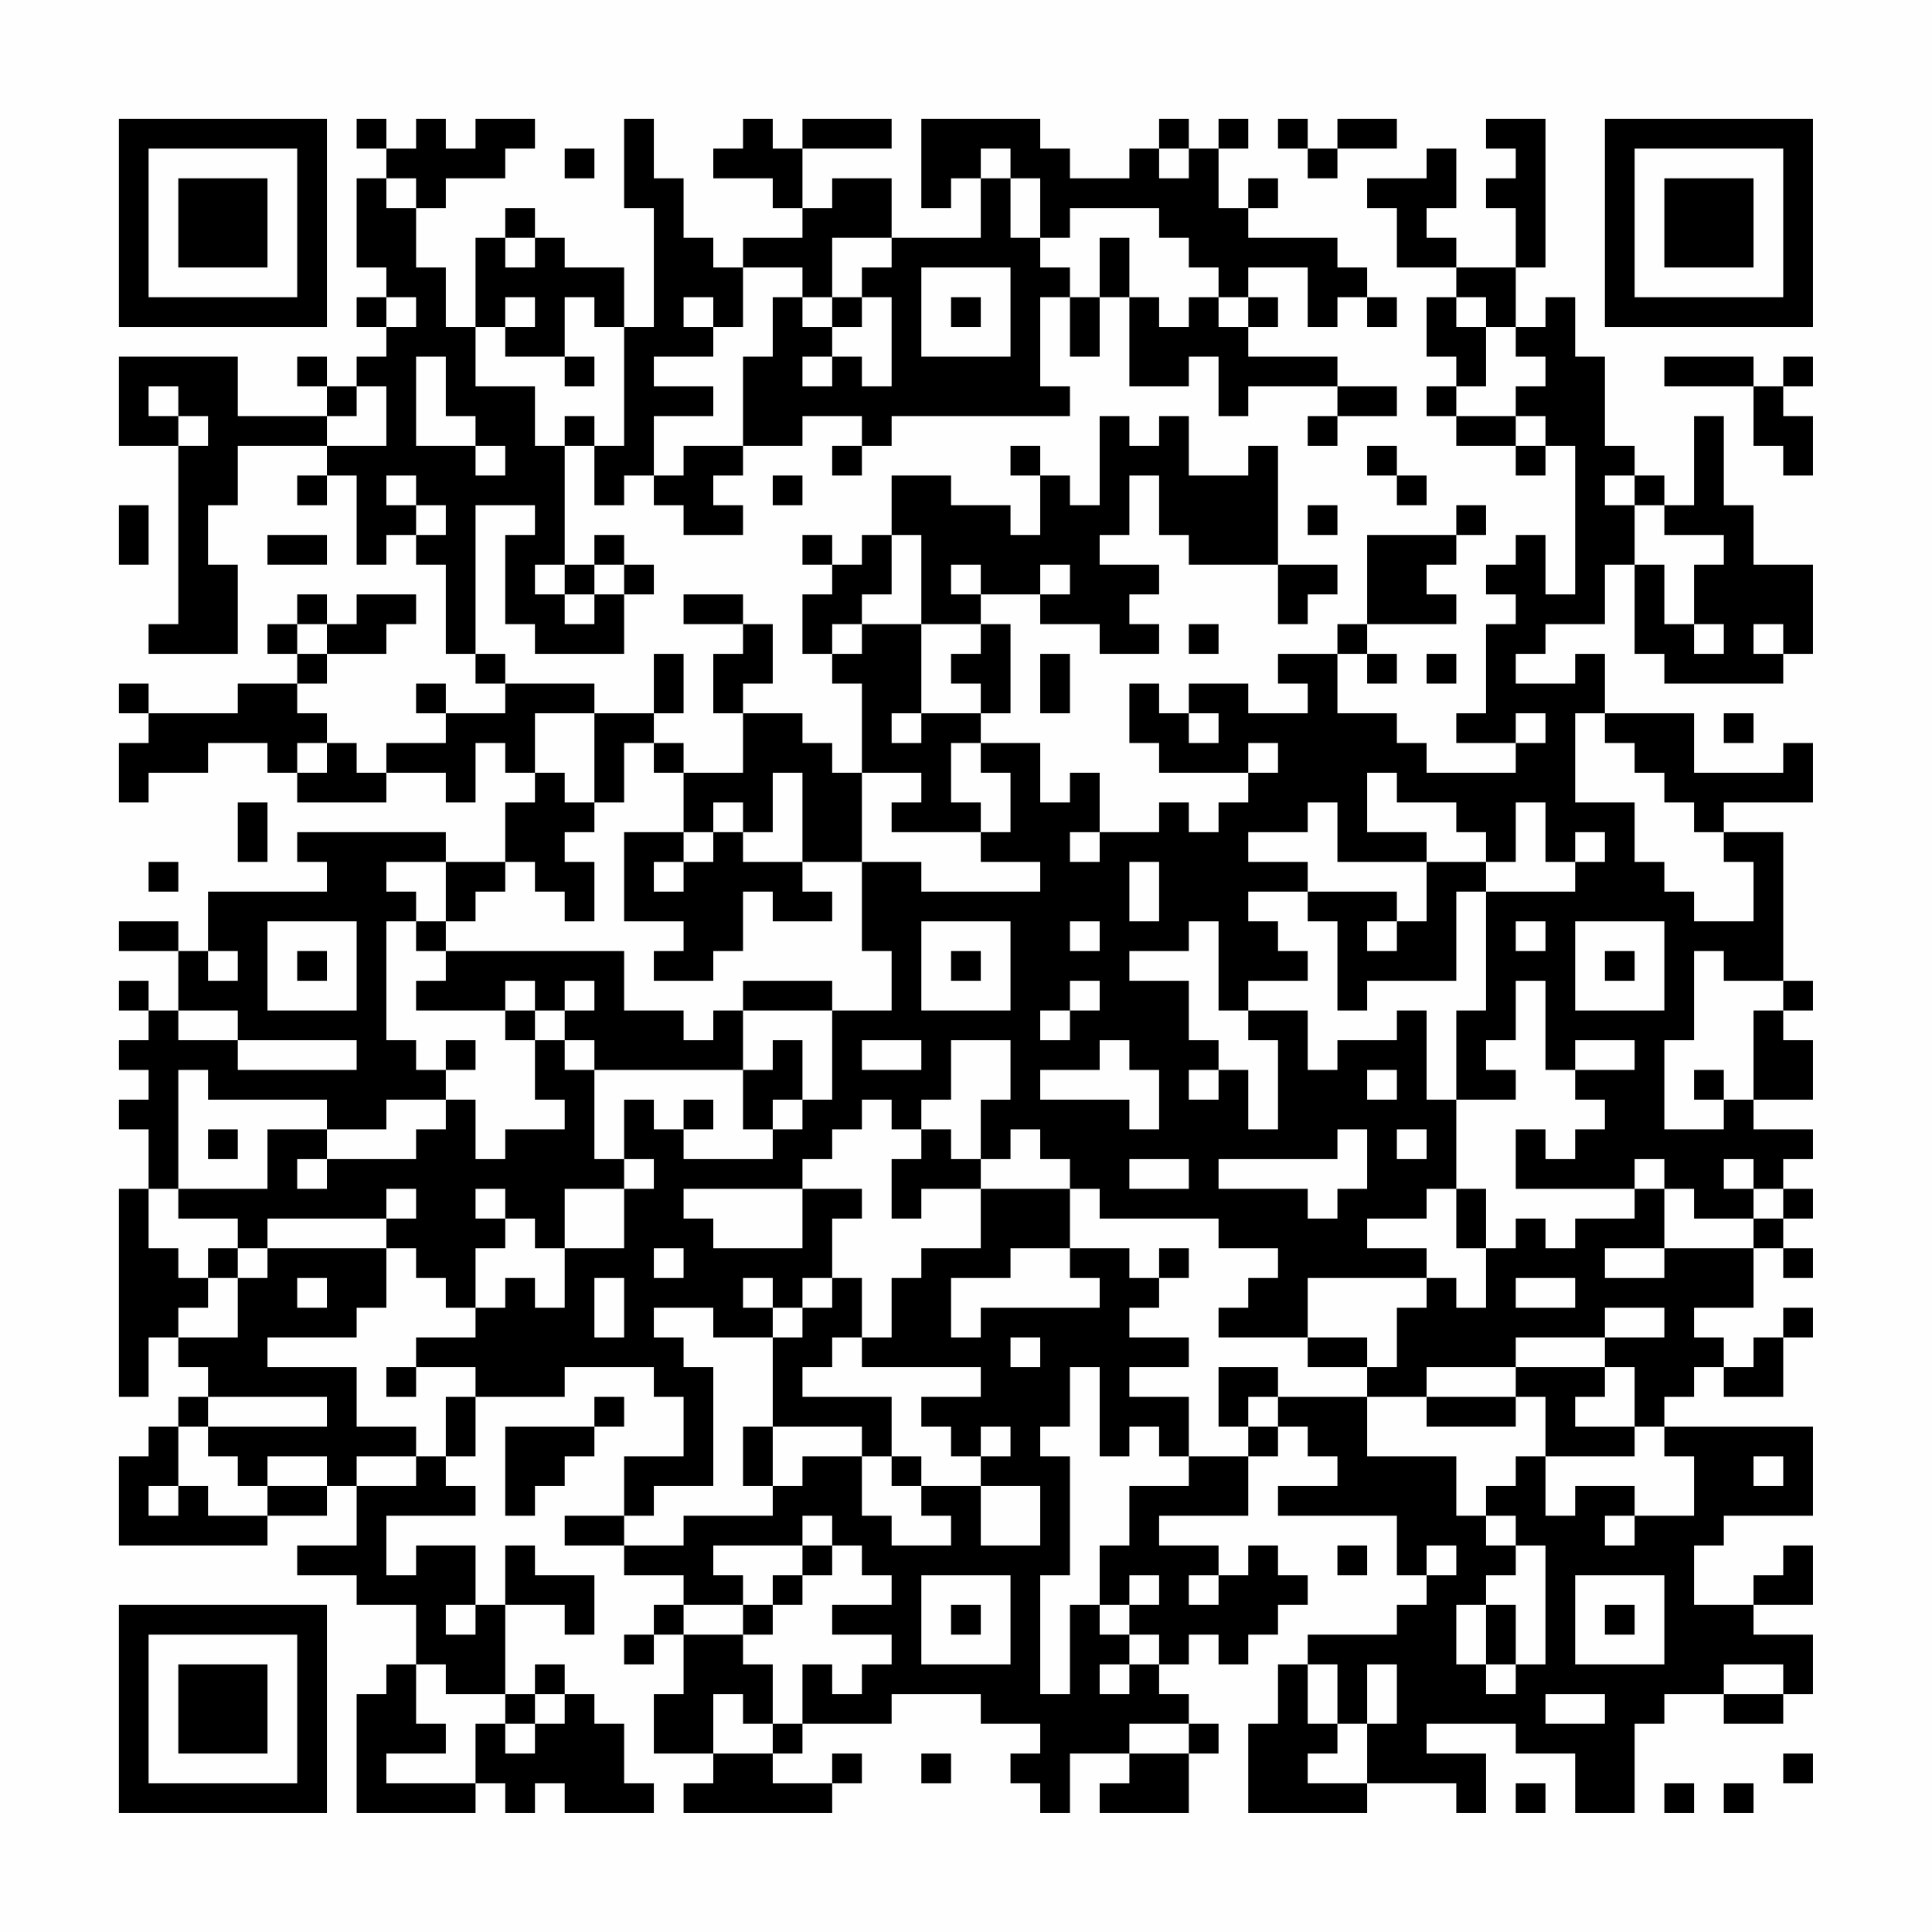 <?xml version="1.0" encoding="UTF-8"?>
<svg xmlns="http://www.w3.org/2000/svg" version="1.1" width="300" height="300" viewBox="0 0 300 300"><rect x="0" y="0" width="300" height="300" fill="#fefefe"/><g transform="scale(4.615)"><g transform="translate(4,4)"><path fill-rule="evenodd" d="M8 0L8 1L9 1L9 2L8 2L8 5L9 5L9 6L8 6L8 7L9 7L9 8L8 8L8 9L7 9L7 8L6 8L6 9L7 9L7 10L4 10L4 8L0 8L0 11L2 11L2 17L1 17L1 18L4 18L4 15L3 15L3 13L4 13L4 11L7 11L7 12L6 12L6 13L7 13L7 12L8 12L8 15L9 15L9 14L10 14L10 15L11 15L11 18L12 18L12 19L13 19L13 20L11 20L11 19L10 19L10 20L11 20L11 21L9 21L9 22L8 22L8 21L7 21L7 20L6 20L6 19L7 19L7 18L9 18L9 17L10 17L10 16L8 16L8 17L7 17L7 16L6 16L6 17L5 17L5 18L6 18L6 19L4 19L4 20L1 20L1 19L0 19L0 20L1 20L1 21L0 21L0 23L1 23L1 22L3 22L3 21L5 21L5 22L6 22L6 23L9 23L9 22L11 22L11 23L12 23L12 21L13 21L13 22L14 22L14 23L13 23L13 25L11 25L11 24L6 24L6 25L7 25L7 26L3 26L3 28L2 28L2 27L0 27L0 28L2 28L2 30L1 30L1 29L0 29L0 30L1 30L1 31L0 31L0 32L1 32L1 33L0 33L0 34L1 34L1 36L0 36L0 43L1 43L1 41L2 41L2 42L3 42L3 43L2 43L2 44L1 44L1 45L0 45L0 48L5 48L5 47L7 47L7 46L8 46L8 48L6 48L6 49L8 49L8 50L10 50L10 52L9 52L9 53L8 53L8 57L12 57L12 56L13 56L13 57L14 57L14 56L15 56L15 57L18 57L18 56L17 56L17 54L16 54L16 53L15 53L15 52L14 52L14 53L13 53L13 50L15 50L15 51L16 51L16 49L14 49L14 48L13 48L13 50L12 50L12 48L10 48L10 49L9 49L9 47L12 47L12 46L11 46L11 45L12 45L12 43L15 43L15 42L18 42L18 43L19 43L19 45L17 45L17 47L15 47L15 48L17 48L17 49L19 49L19 50L18 50L18 51L17 51L17 52L18 52L18 51L19 51L19 53L18 53L18 55L20 55L20 56L19 56L19 57L24 57L24 56L25 56L25 55L24 55L24 56L22 56L22 55L23 55L23 54L26 54L26 53L29 53L29 54L31 54L31 55L30 55L30 56L31 56L31 57L32 57L32 55L34 55L34 56L33 56L33 57L36 57L36 55L37 55L37 54L36 54L36 53L35 53L35 52L36 52L36 51L37 51L37 52L38 52L38 51L39 51L39 50L40 50L40 49L39 49L39 48L38 48L38 49L37 49L37 48L35 48L35 47L38 47L38 45L39 45L39 44L40 44L40 45L41 45L41 46L39 46L39 47L43 47L43 49L44 49L44 50L43 50L43 51L40 51L40 52L39 52L39 54L38 54L38 57L42 57L42 56L45 56L45 57L46 57L46 55L44 55L44 54L47 54L47 55L49 55L49 57L51 57L51 54L52 54L52 53L54 53L54 54L56 54L56 53L57 53L57 51L55 51L55 50L57 50L57 48L56 48L56 49L55 49L55 50L53 50L53 48L54 48L54 47L57 47L57 44L52 44L52 43L53 43L53 42L54 42L54 43L56 43L56 41L57 41L57 40L56 40L56 41L55 41L55 42L54 42L54 41L53 41L53 40L55 40L55 38L56 38L56 39L57 39L57 38L56 38L56 37L57 37L57 36L56 36L56 35L57 35L57 34L55 34L55 33L57 33L57 31L56 31L56 30L57 30L57 29L56 29L56 24L54 24L54 23L57 23L57 21L56 21L56 22L53 22L53 20L50 20L50 18L49 18L49 19L47 19L47 18L48 18L48 17L50 17L50 15L51 15L51 18L52 18L52 19L56 19L56 18L57 18L57 15L55 15L55 13L54 13L54 10L53 10L53 13L52 13L52 12L51 12L51 11L50 11L50 8L49 8L49 6L48 6L48 7L47 7L47 5L48 5L48 0L46 0L46 1L47 1L47 2L46 2L46 3L47 3L47 5L45 5L45 4L44 4L44 3L45 3L45 1L44 1L44 2L42 2L42 3L43 3L43 5L45 5L45 6L44 6L44 8L45 8L45 9L44 9L44 10L45 10L45 11L47 11L47 12L48 12L48 11L49 11L49 16L48 16L48 14L47 14L47 15L46 15L46 16L47 16L47 17L46 17L46 20L45 20L45 21L47 21L47 22L44 22L44 21L43 21L43 20L41 20L41 18L42 18L42 19L43 19L43 18L42 18L42 17L45 17L45 16L44 16L44 15L45 15L45 14L46 14L46 13L45 13L45 14L42 14L42 17L41 17L41 18L39 18L39 19L40 19L40 20L38 20L38 19L36 19L36 20L35 20L35 19L34 19L34 21L35 21L35 22L38 22L38 23L37 23L37 24L36 24L36 23L35 23L35 24L33 24L33 22L32 22L32 23L31 23L31 21L29 21L29 20L30 20L30 17L29 17L29 16L31 16L31 17L33 17L33 18L35 18L35 17L34 17L34 16L35 16L35 15L33 15L33 14L34 14L34 12L35 12L35 14L36 14L36 15L39 15L39 17L40 17L40 16L41 16L41 15L39 15L39 11L38 11L38 12L36 12L36 10L35 10L35 11L34 11L34 10L33 10L33 13L32 13L32 12L31 12L31 11L30 11L30 12L31 12L31 14L30 14L30 13L28 13L28 12L26 12L26 14L25 14L25 15L24 15L24 14L23 14L23 15L24 15L24 16L23 16L23 18L24 18L24 19L25 19L25 22L24 22L24 21L23 21L23 20L21 20L21 19L22 19L22 17L21 17L21 16L19 16L19 17L21 17L21 18L20 18L20 20L21 20L21 22L19 22L19 21L18 21L18 20L19 20L19 18L18 18L18 20L16 20L16 19L13 19L13 18L12 18L12 13L14 13L14 14L13 14L13 17L14 17L14 18L17 18L17 16L18 16L18 15L17 15L17 14L16 14L16 15L15 15L15 11L16 11L16 13L17 13L17 12L18 12L18 13L19 13L19 14L21 14L21 13L20 13L20 12L21 12L21 11L23 11L23 10L25 10L25 11L24 11L24 12L25 12L25 11L26 11L26 10L32 10L32 9L31 9L31 6L32 6L32 8L33 8L33 6L34 6L34 9L36 9L36 8L37 8L37 10L38 10L38 9L41 9L41 10L40 10L40 11L41 11L41 10L43 10L43 9L41 9L41 8L38 8L38 7L39 7L39 6L38 6L38 5L40 5L40 7L41 7L41 6L42 6L42 7L43 7L43 6L42 6L42 5L41 5L41 4L38 4L38 3L39 3L39 2L38 2L38 3L37 3L37 1L38 1L38 0L37 0L37 1L36 1L36 0L35 0L35 1L34 1L34 2L32 2L32 1L31 1L31 0L27 0L27 3L28 3L28 2L29 2L29 4L26 4L26 2L24 2L24 3L23 3L23 1L26 1L26 0L23 0L23 1L22 1L22 0L21 0L21 1L20 1L20 2L22 2L22 3L23 3L23 4L21 4L21 5L20 5L20 4L19 4L19 2L18 2L18 0L17 0L17 3L18 3L18 7L17 7L17 5L15 5L15 4L14 4L14 3L13 3L13 4L12 4L12 7L11 7L11 5L10 5L10 3L11 3L11 2L13 2L13 1L14 1L14 0L12 0L12 1L11 1L11 0L10 0L10 1L9 1L9 0ZM39 0L39 1L40 1L40 2L41 2L41 1L43 1L43 0L41 0L41 1L40 1L40 0ZM15 1L15 2L16 2L16 1ZM29 1L29 2L30 2L30 4L31 4L31 5L32 5L32 6L33 6L33 4L34 4L34 6L35 6L35 7L36 7L36 6L37 6L37 7L38 7L38 6L37 6L37 5L36 5L36 4L35 4L35 3L32 3L32 4L31 4L31 2L30 2L30 1ZM35 1L35 2L36 2L36 1ZM9 2L9 3L10 3L10 2ZM13 4L13 5L14 5L14 4ZM24 4L24 6L23 6L23 5L21 5L21 7L20 7L20 6L19 6L19 7L20 7L20 8L18 8L18 9L20 9L20 10L18 10L18 12L19 12L19 11L21 11L21 8L22 8L22 6L23 6L23 7L24 7L24 8L23 8L23 9L24 9L24 8L25 8L25 9L26 9L26 6L25 6L25 5L26 5L26 4ZM27 5L27 8L30 8L30 5ZM9 6L9 7L10 7L10 6ZM13 6L13 7L12 7L12 9L14 9L14 11L15 11L15 10L16 10L16 11L17 11L17 7L16 7L16 6L15 6L15 8L13 8L13 7L14 7L14 6ZM24 6L24 7L25 7L25 6ZM28 6L28 7L29 7L29 6ZM45 6L45 7L46 7L46 9L45 9L45 10L47 10L47 11L48 11L48 10L47 10L47 9L48 9L48 8L47 8L47 7L46 7L46 6ZM10 8L10 11L12 11L12 12L13 12L13 11L12 11L12 10L11 10L11 8ZM15 8L15 9L16 9L16 8ZM52 8L52 9L55 9L55 11L56 11L56 12L57 12L57 10L56 10L56 9L57 9L57 8L56 8L56 9L55 9L55 8ZM1 9L1 10L2 10L2 11L3 11L3 10L2 10L2 9ZM8 9L8 10L7 10L7 11L9 11L9 9ZM42 11L42 12L43 12L43 13L44 13L44 12L43 12L43 11ZM9 12L9 13L10 13L10 14L11 14L11 13L10 13L10 12ZM22 12L22 13L23 13L23 12ZM50 12L50 13L51 13L51 15L52 15L52 17L53 17L53 18L54 18L54 17L53 17L53 15L54 15L54 14L52 14L52 13L51 13L51 12ZM0 13L0 15L1 15L1 13ZM40 13L40 14L41 14L41 13ZM5 14L5 15L7 15L7 14ZM26 14L26 16L25 16L25 17L24 17L24 18L25 18L25 17L27 17L27 20L26 20L26 21L27 21L27 20L29 20L29 19L28 19L28 18L29 18L29 17L27 17L27 14ZM14 15L14 16L15 16L15 17L16 17L16 16L17 16L17 15L16 15L16 16L15 16L15 15ZM28 15L28 16L29 16L29 15ZM31 15L31 16L32 16L32 15ZM6 17L6 18L7 18L7 17ZM36 17L36 18L37 18L37 17ZM55 17L55 18L56 18L56 17ZM31 18L31 20L32 20L32 18ZM44 18L44 19L45 19L45 18ZM14 20L14 22L15 22L15 23L16 23L16 24L15 24L15 25L16 25L16 27L15 27L15 26L14 26L14 25L13 25L13 26L12 26L12 27L11 27L11 25L9 25L9 26L10 26L10 27L9 27L9 31L10 31L10 32L11 32L11 33L9 33L9 34L7 34L7 33L3 33L3 32L2 32L2 36L1 36L1 38L2 38L2 39L3 39L3 40L2 40L2 41L4 41L4 39L5 39L5 38L9 38L9 40L8 40L8 41L5 41L5 42L8 42L8 44L10 44L10 45L8 45L8 46L10 46L10 45L11 45L11 43L12 43L12 42L10 42L10 41L12 41L12 40L13 40L13 39L14 39L14 40L15 40L15 38L17 38L17 36L18 36L18 35L17 35L17 33L18 33L18 34L19 34L19 35L22 35L22 34L23 34L23 33L24 33L24 30L26 30L26 28L25 28L25 25L27 25L27 26L31 26L31 25L29 25L29 24L30 24L30 22L29 22L29 21L28 21L28 23L29 23L29 24L26 24L26 23L27 23L27 22L25 22L25 25L23 25L23 22L22 22L22 24L21 24L21 23L20 23L20 24L19 24L19 22L18 22L18 21L17 21L17 23L16 23L16 20ZM36 20L36 21L37 21L37 20ZM47 20L47 21L48 21L48 20ZM49 20L49 23L51 23L51 25L52 25L52 26L53 26L53 27L55 27L55 25L54 25L54 24L53 24L53 23L52 23L52 22L51 22L51 21L50 21L50 20ZM54 20L54 21L55 21L55 20ZM6 21L6 22L7 22L7 21ZM38 21L38 22L39 22L39 21ZM42 22L42 24L44 24L44 25L41 25L41 23L40 23L40 24L38 24L38 25L40 25L40 26L38 26L38 27L39 27L39 28L40 28L40 29L38 29L38 30L37 30L37 27L36 27L36 28L34 28L34 29L36 29L36 31L37 31L37 32L36 32L36 33L37 33L37 32L38 32L38 34L39 34L39 31L38 31L38 30L40 30L40 32L41 32L41 31L43 31L43 30L44 30L44 33L45 33L45 36L44 36L44 37L42 37L42 38L44 38L44 39L40 39L40 41L37 41L37 40L38 40L38 39L39 39L39 38L37 38L37 37L33 37L33 36L32 36L32 35L31 35L31 34L30 34L30 35L29 35L29 33L30 33L30 31L28 31L28 33L27 33L27 34L26 34L26 33L25 33L25 34L24 34L24 35L23 35L23 36L19 36L19 37L20 37L20 38L23 38L23 36L25 36L25 37L24 37L24 39L23 39L23 40L22 40L22 39L21 39L21 40L22 40L22 41L20 41L20 40L18 40L18 41L19 41L19 42L20 42L20 46L18 46L18 47L17 47L17 48L19 48L19 47L22 47L22 46L23 46L23 45L25 45L25 47L26 47L26 48L28 48L28 47L27 47L27 46L29 46L29 48L31 48L31 46L29 46L29 45L30 45L30 44L29 44L29 45L28 45L28 44L27 44L27 43L29 43L29 42L25 42L25 41L26 41L26 39L27 39L27 38L29 38L29 36L32 36L32 38L30 38L30 39L28 39L28 41L29 41L29 40L33 40L33 39L32 39L32 38L34 38L34 39L35 39L35 40L34 40L34 41L36 41L36 42L34 42L34 43L36 43L36 45L35 45L35 44L34 44L34 45L33 45L33 42L32 42L32 44L31 44L31 45L32 45L32 49L31 49L31 53L32 53L32 50L33 50L33 51L34 51L34 52L33 52L33 53L34 53L34 52L35 52L35 51L34 51L34 50L35 50L35 49L34 49L34 50L33 50L33 48L34 48L34 46L36 46L36 45L38 45L38 44L39 44L39 43L42 43L42 45L45 45L45 47L46 47L46 48L47 48L47 49L46 49L46 50L45 50L45 52L46 52L46 53L47 53L47 52L48 52L48 48L47 48L47 47L46 47L46 46L47 46L47 45L48 45L48 47L49 47L49 46L51 46L51 47L50 47L50 48L51 48L51 47L53 47L53 45L52 45L52 44L51 44L51 42L50 42L50 41L52 41L52 40L50 40L50 41L47 41L47 42L44 42L44 43L42 43L42 42L43 42L43 40L44 40L44 39L45 39L45 40L46 40L46 38L47 38L47 37L48 37L48 38L49 38L49 37L51 37L51 36L52 36L52 38L50 38L50 39L52 39L52 38L55 38L55 37L56 37L56 36L55 36L55 35L54 35L54 36L55 36L55 37L53 37L53 36L52 36L52 35L51 35L51 36L47 36L47 34L48 34L48 35L49 35L49 34L50 34L50 33L49 33L49 32L51 32L51 31L49 31L49 32L48 32L48 29L47 29L47 31L46 31L46 32L47 32L47 33L45 33L45 30L46 30L46 26L49 26L49 25L50 25L50 24L49 24L49 25L48 25L48 23L47 23L47 25L46 25L46 24L45 24L45 23L43 23L43 22ZM4 23L4 25L5 25L5 23ZM17 24L17 27L19 27L19 28L18 28L18 29L20 29L20 28L21 28L21 26L22 26L22 27L24 27L24 26L23 26L23 25L21 25L21 24L20 24L20 25L19 25L19 24ZM32 24L32 25L33 25L33 24ZM1 25L1 26L2 26L2 25ZM18 25L18 26L19 26L19 25ZM34 25L34 27L35 27L35 25ZM44 25L44 27L43 27L43 26L40 26L40 27L41 27L41 30L42 30L42 29L45 29L45 26L46 26L46 25ZM5 27L5 30L8 30L8 27ZM10 27L10 28L11 28L11 29L10 29L10 30L13 30L13 31L14 31L14 33L15 33L15 34L13 34L13 35L12 35L12 33L11 33L11 34L10 34L10 35L7 35L7 34L5 34L5 36L2 36L2 37L4 37L4 38L3 38L3 39L4 39L4 38L5 38L5 37L9 37L9 38L10 38L10 39L11 39L11 40L12 40L12 38L13 38L13 37L14 37L14 38L15 38L15 36L17 36L17 35L16 35L16 32L21 32L21 34L22 34L22 33L23 33L23 31L22 31L22 32L21 32L21 30L24 30L24 29L21 29L21 30L20 30L20 31L19 31L19 30L17 30L17 28L11 28L11 27ZM27 27L27 30L30 30L30 27ZM32 27L32 28L33 28L33 27ZM42 27L42 28L43 28L43 27ZM47 27L47 28L48 28L48 27ZM49 27L49 30L52 30L52 27ZM3 28L3 29L4 29L4 28ZM6 28L6 29L7 29L7 28ZM28 28L28 29L29 29L29 28ZM50 28L50 29L51 29L51 28ZM53 28L53 31L52 31L52 34L54 34L54 33L55 33L55 30L56 30L56 29L54 29L54 28ZM13 29L13 30L14 30L14 31L15 31L15 32L16 32L16 31L15 31L15 30L16 30L16 29L15 29L15 30L14 30L14 29ZM32 29L32 30L31 30L31 31L32 31L32 30L33 30L33 29ZM2 30L2 31L4 31L4 32L8 32L8 31L4 31L4 30ZM11 31L11 32L12 32L12 31ZM25 31L25 32L27 32L27 31ZM33 31L33 32L31 32L31 33L34 33L34 34L35 34L35 32L34 32L34 31ZM42 32L42 33L43 33L43 32ZM53 32L53 33L54 33L54 32ZM19 33L19 34L20 34L20 33ZM3 34L3 35L4 35L4 34ZM27 34L27 35L26 35L26 37L27 37L27 36L29 36L29 35L28 35L28 34ZM41 34L41 35L37 35L37 36L40 36L40 37L41 37L41 36L42 36L42 34ZM43 34L43 35L44 35L44 34ZM6 35L6 36L7 36L7 35ZM34 35L34 36L36 36L36 35ZM9 36L9 37L10 37L10 36ZM12 36L12 37L13 37L13 36ZM45 36L45 38L46 38L46 36ZM18 38L18 39L19 39L19 38ZM35 38L35 39L36 39L36 38ZM6 39L6 40L7 40L7 39ZM16 39L16 41L17 41L17 39ZM24 39L24 40L23 40L23 41L22 41L22 44L21 44L21 46L22 46L22 44L25 44L25 45L26 45L26 46L27 46L27 45L26 45L26 43L23 43L23 42L24 42L24 41L25 41L25 39ZM47 39L47 40L49 40L49 39ZM30 41L30 42L31 42L31 41ZM40 41L40 42L42 42L42 41ZM9 42L9 43L10 43L10 42ZM37 42L37 44L38 44L38 43L39 43L39 42ZM47 42L47 43L44 43L44 44L47 44L47 43L48 43L48 45L51 45L51 44L49 44L49 43L50 43L50 42ZM3 43L3 44L2 44L2 46L1 46L1 47L2 47L2 46L3 46L3 47L5 47L5 46L7 46L7 45L5 45L5 46L4 46L4 45L3 45L3 44L7 44L7 43ZM16 43L16 44L13 44L13 47L14 47L14 46L15 46L15 45L16 45L16 44L17 44L17 43ZM55 45L55 46L56 46L56 45ZM23 47L23 48L20 48L20 49L21 49L21 50L19 50L19 51L21 51L21 52L22 52L22 54L21 54L21 53L20 53L20 55L22 55L22 54L23 54L23 52L24 52L24 53L25 53L25 52L26 52L26 51L24 51L24 50L26 50L26 49L25 49L25 48L24 48L24 47ZM23 48L23 49L22 49L22 50L21 50L21 51L22 51L22 50L23 50L23 49L24 49L24 48ZM41 48L41 49L42 49L42 48ZM44 48L44 49L45 49L45 48ZM27 49L27 52L30 52L30 49ZM36 49L36 50L37 50L37 49ZM49 49L49 52L52 52L52 49ZM11 50L11 51L12 51L12 50ZM28 50L28 51L29 51L29 50ZM46 50L46 52L47 52L47 50ZM50 50L50 51L51 51L51 50ZM10 52L10 54L11 54L11 55L9 55L9 56L12 56L12 54L13 54L13 55L14 55L14 54L15 54L15 53L14 53L14 54L13 54L13 53L11 53L11 52ZM40 52L40 54L41 54L41 55L40 55L40 56L42 56L42 54L43 54L43 52L42 52L42 54L41 54L41 52ZM54 52L54 53L56 53L56 52ZM48 53L48 54L50 54L50 53ZM34 54L34 55L36 55L36 54ZM27 55L27 56L28 56L28 55ZM56 55L56 56L57 56L57 55ZM47 56L47 57L48 57L48 56ZM52 56L52 57L53 57L53 56ZM54 56L54 57L55 57L55 56ZM0 0L0 7L7 7L7 0ZM1 1L1 6L6 6L6 1ZM2 2L2 5L5 5L5 2ZM50 0L50 7L57 7L57 0ZM51 1L51 6L56 6L56 1ZM52 2L52 5L55 5L55 2ZM0 50L0 57L7 57L7 50ZM1 51L1 56L6 56L6 51ZM2 52L2 55L5 55L5 52Z" fill="#000000"/></g></g></svg>
